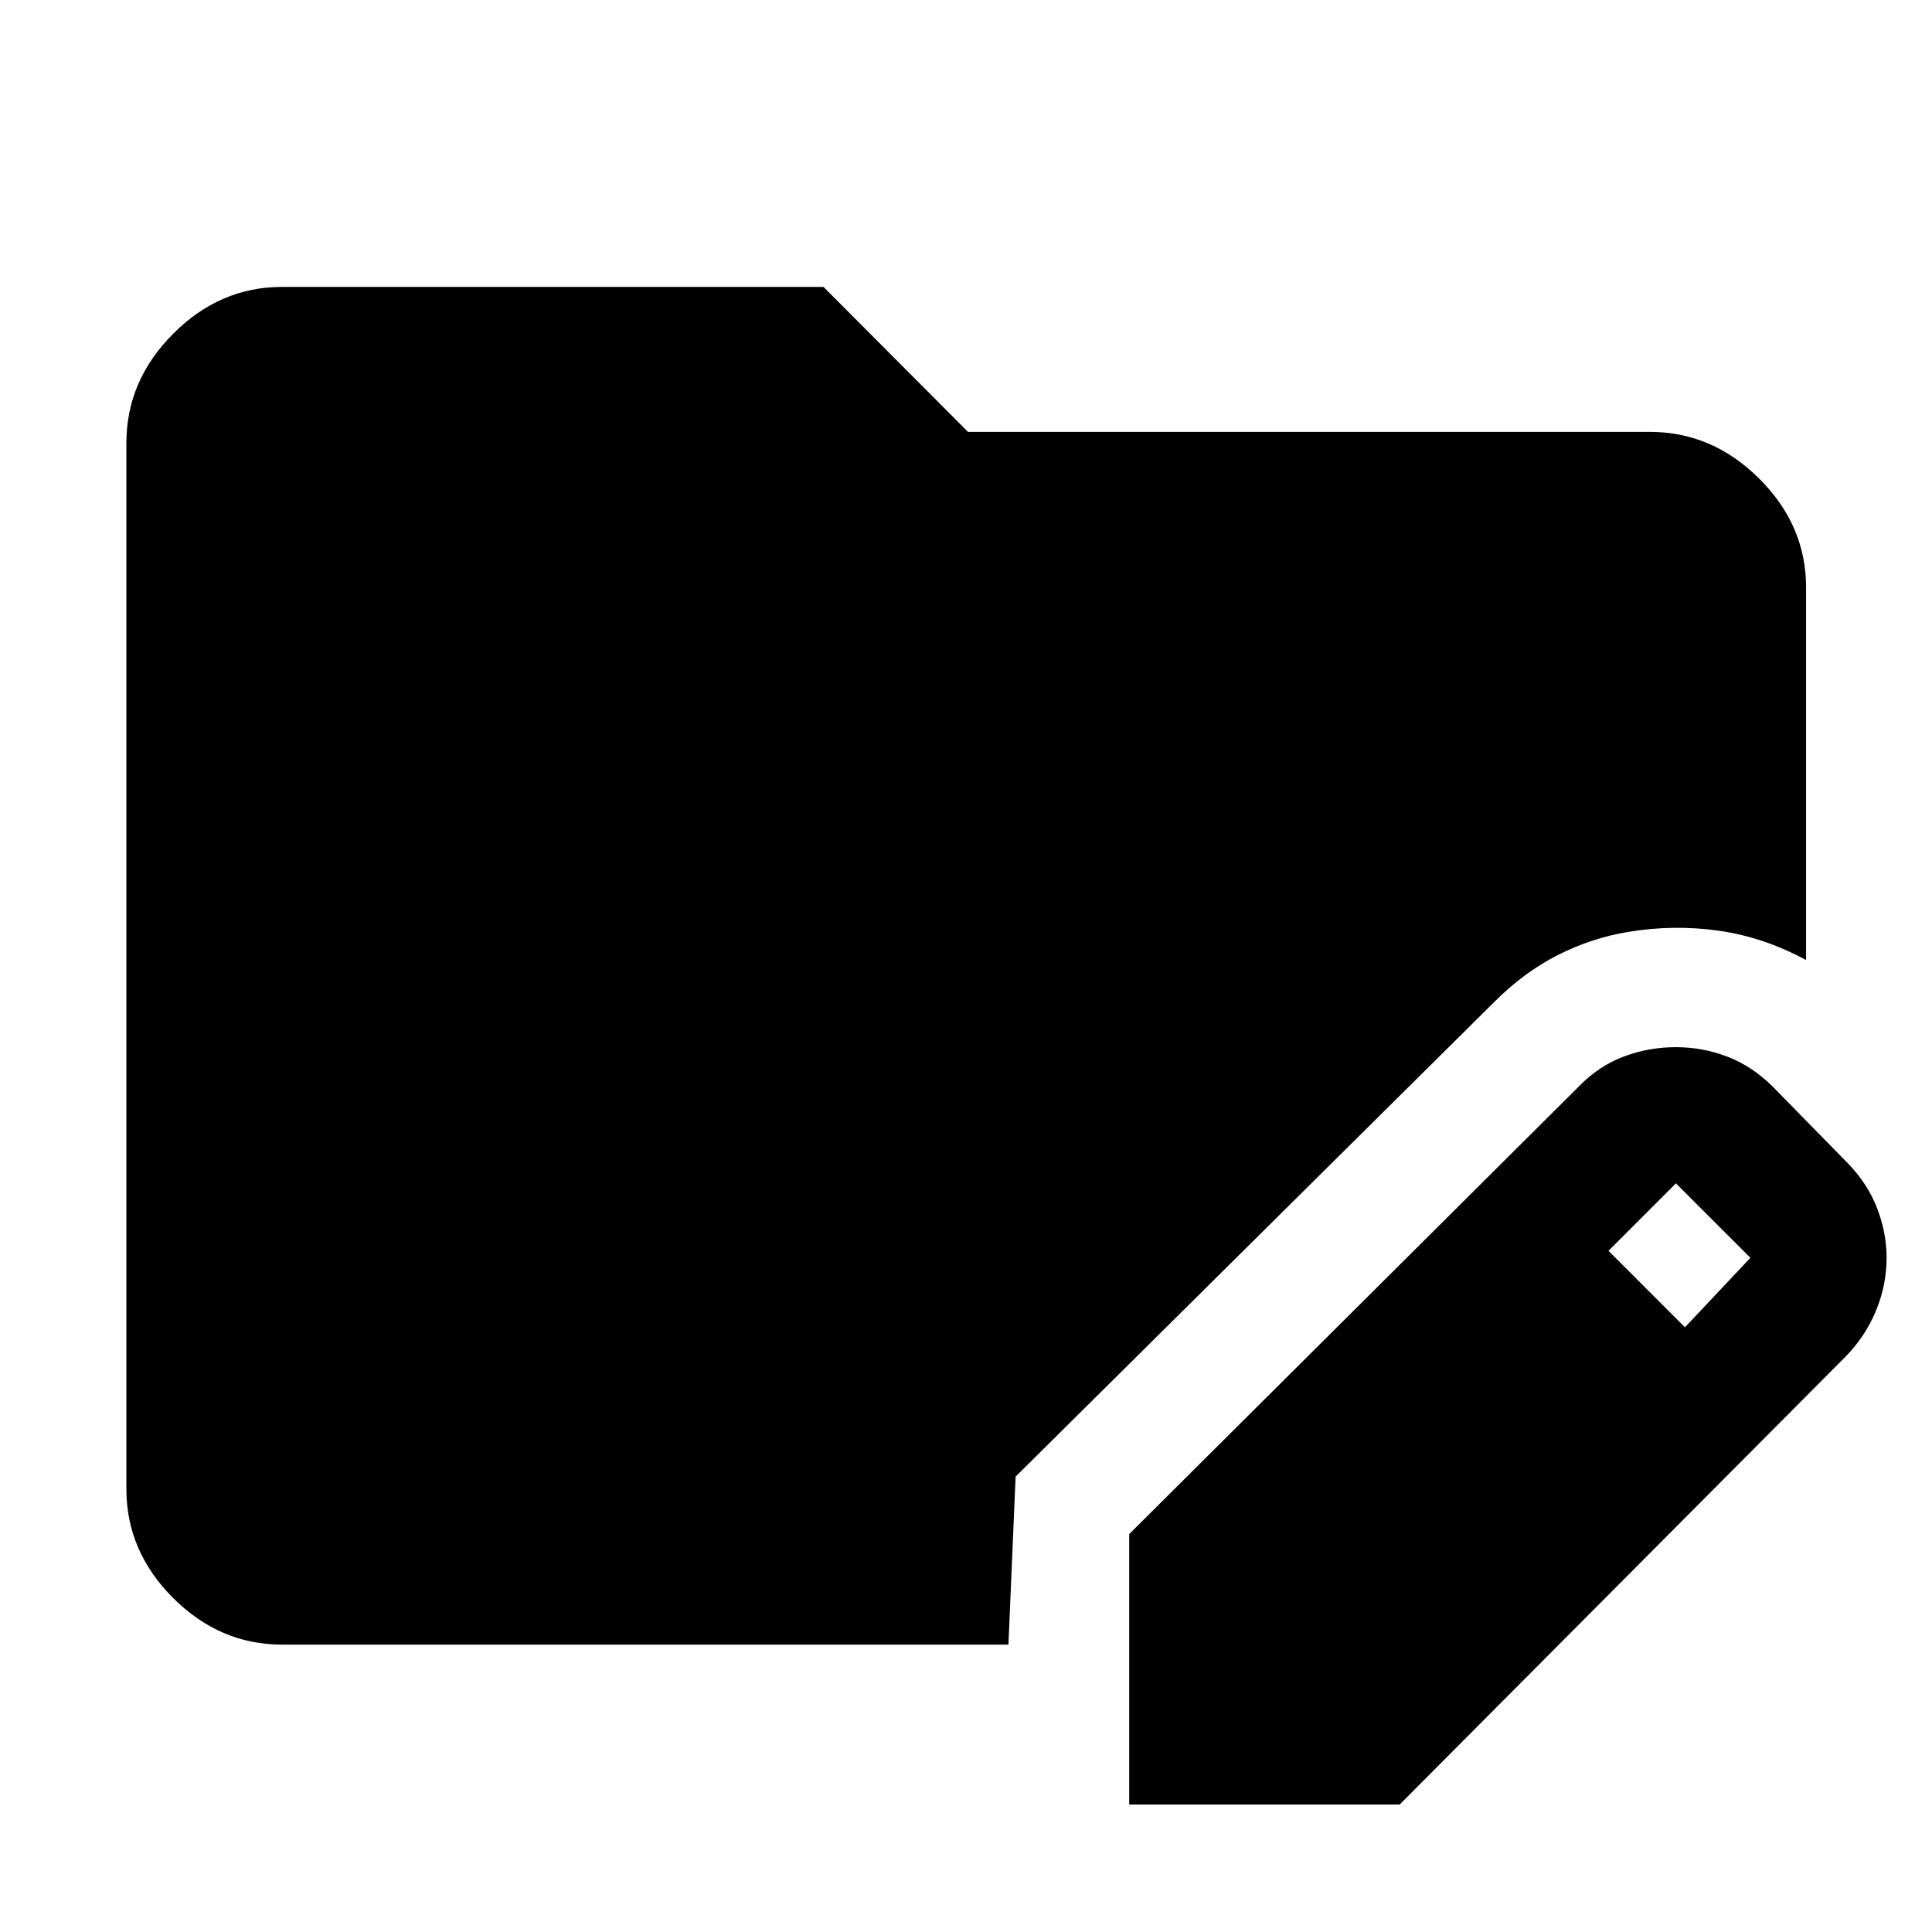 <svg xmlns="http://www.w3.org/2000/svg" height="48" viewBox="0 -960 960 960" width="48"><path d="M561.09-63.33v-134.39L784.57-420.2q10-10.23 22.35-14.85 12.36-4.62 25.84-4.62 13.24 0 25.6 4.74 12.36 4.73 22.6 14.97l37 37.76q10 10.24 14.74 22.48 4.73 12.24 4.73 24.72 0 13.48-5.23 26.22-5.24 12.74-15.24 22.98L695.48-63.33H561.09Zm276.15-237.15L869.76-335l-37-37-33.52 33.52 38 38ZM140.11-142.8Q109.2-142.8 86-166t-23.2-54.11v-519.78q0-30.91 23.2-54.23 23.2-23.31 54.11-23.31H409.2l71.8 72.04h338.89q30.91 0 54.23 23.19 23.31 23.2 23.31 54.11v185.13q-21.19-11.47-43.51-14.59-22.31-3.12-44.75.59-18.28 3-35.06 11.5t-31.54 23.26L504.65-226.28l-3.56 83.48H140.11Z"/></svg>